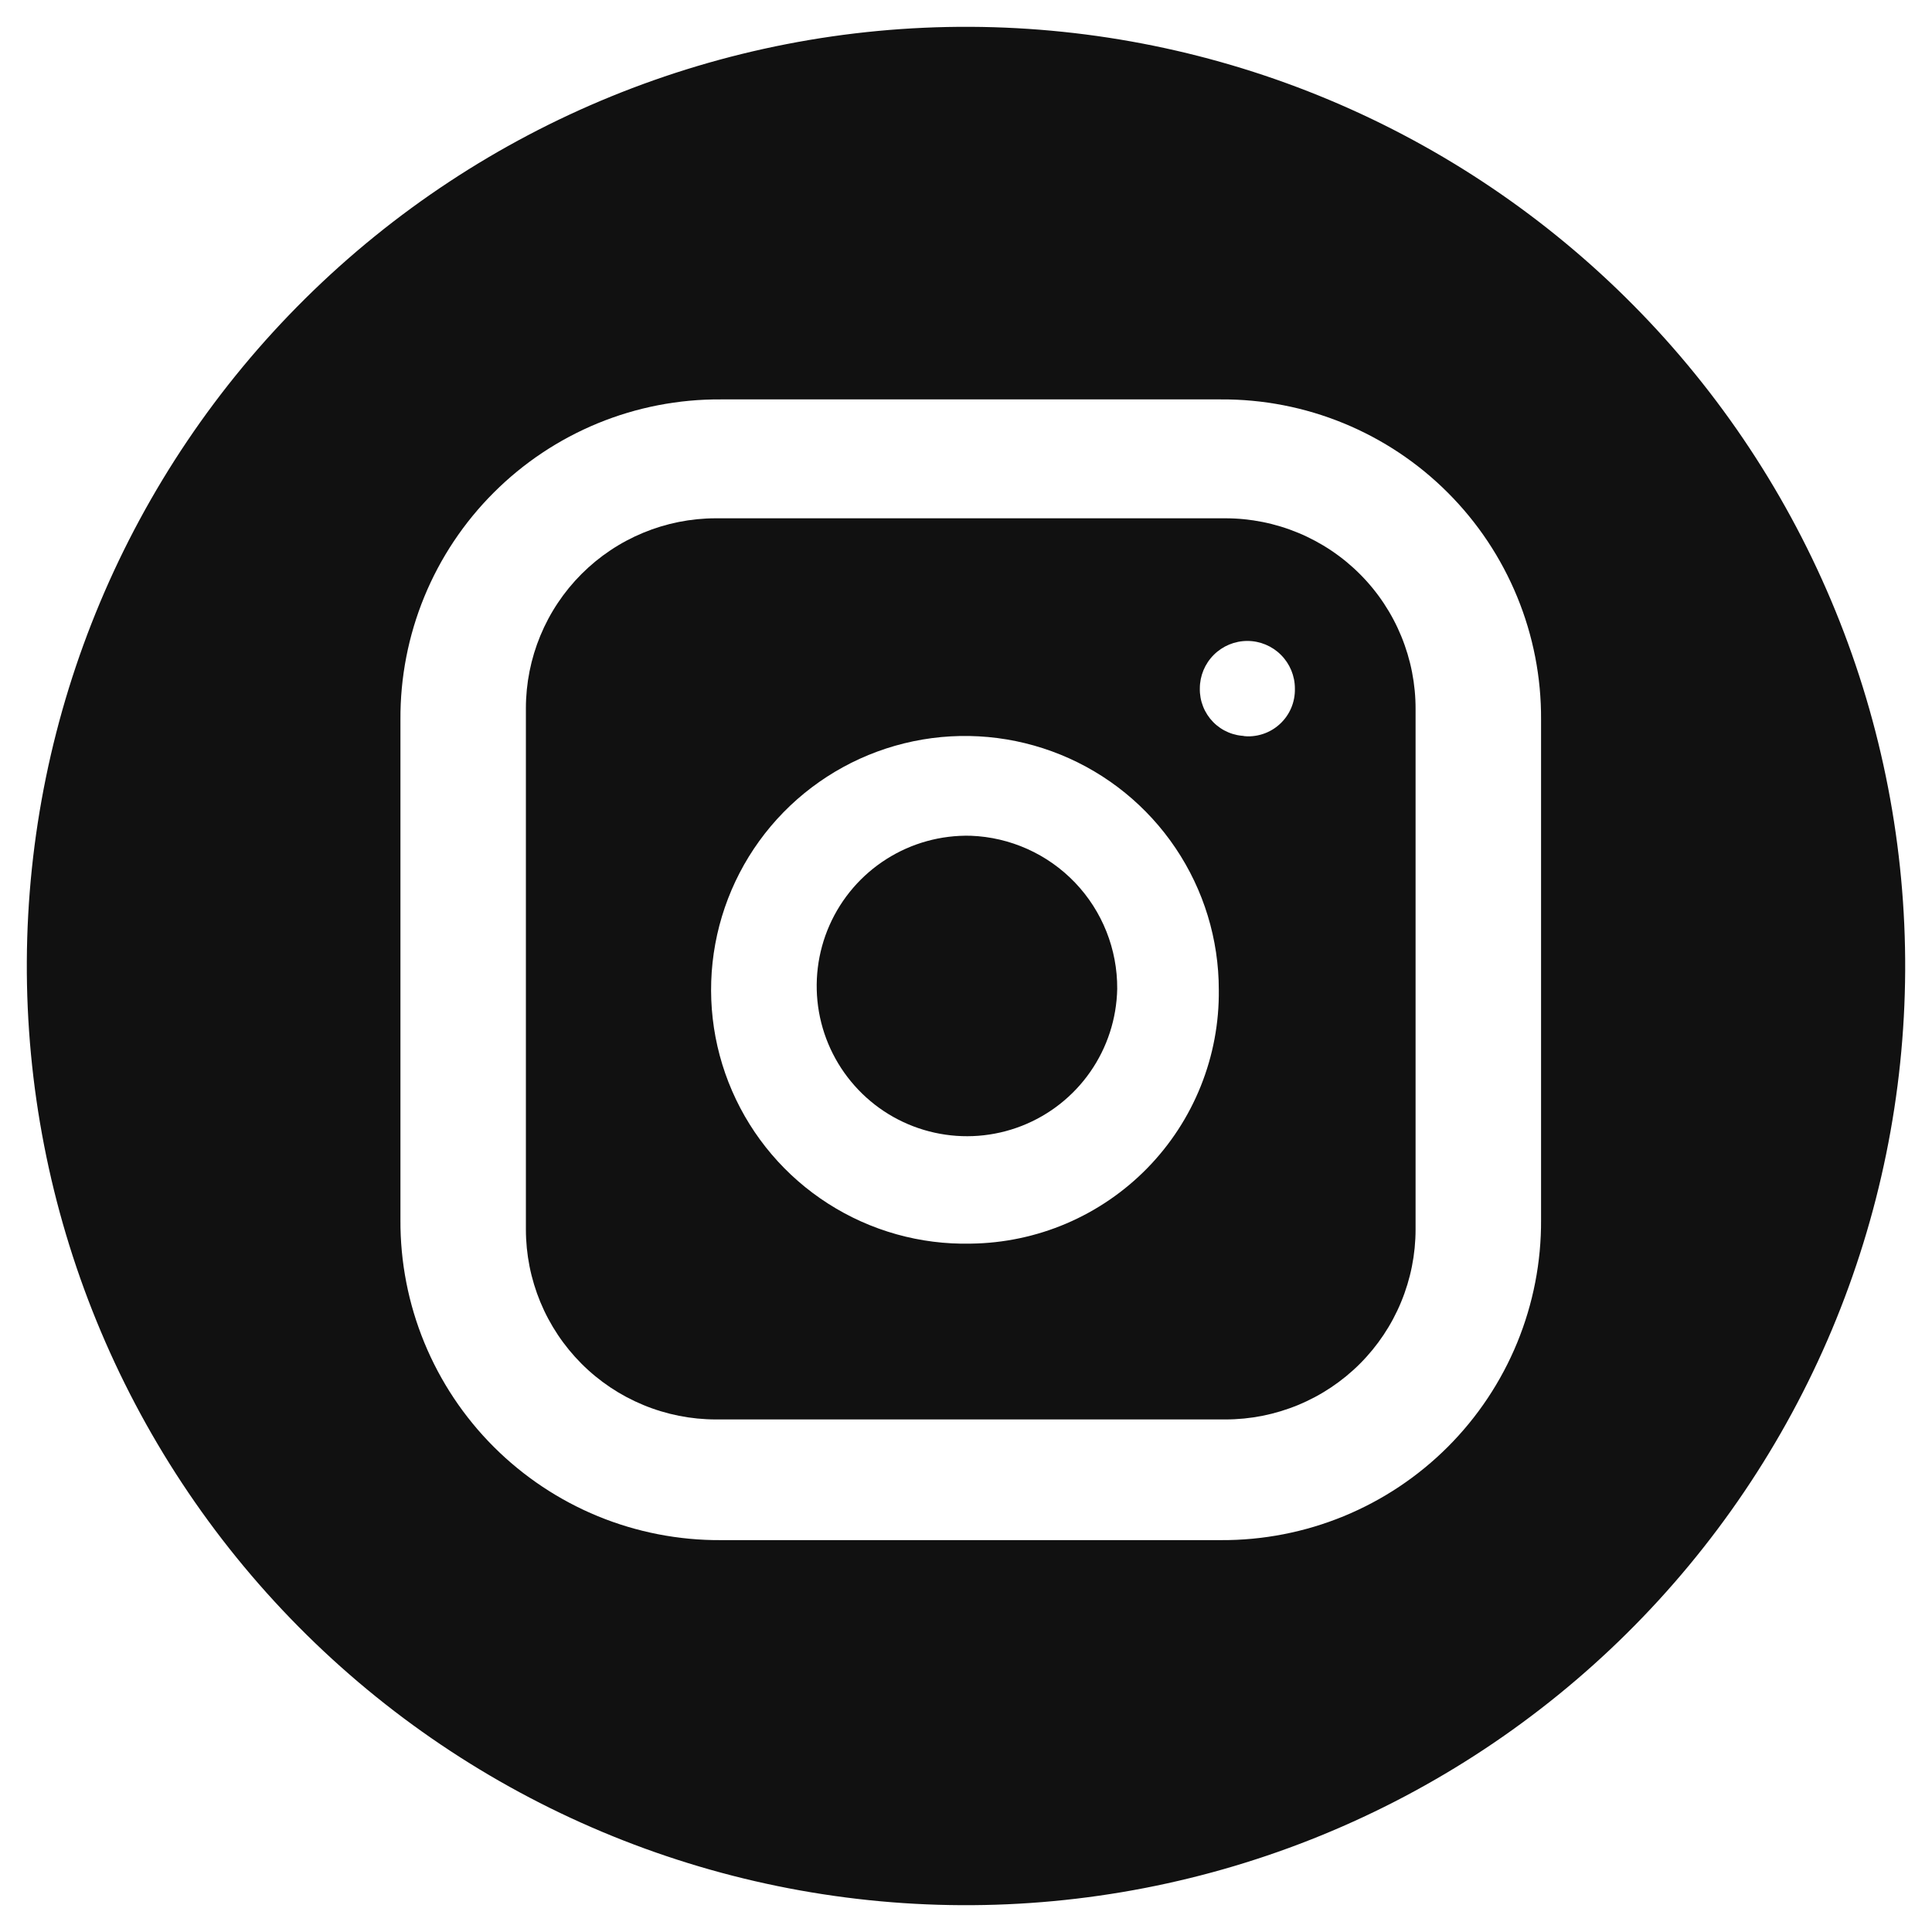 <svg width="60" height="60" viewBox="0 0 60 60" fill="none" xmlns="http://www.w3.org/2000/svg">
<g clip-path="url(#clip0_90_47)">
<path d="M34.696 30.709C34.678 31.633 34.387 32.531 33.858 33.289C33.33 34.047 32.588 34.631 31.727 34.967C30.866 35.303 29.925 35.376 29.023 35.176C28.12 34.977 27.297 34.514 26.659 33.846C26.02 33.179 25.593 32.337 25.433 31.426C25.274 30.516 25.388 29.579 25.761 28.734C26.135 27.888 26.751 27.173 27.532 26.678C28.312 26.183 29.222 25.932 30.146 25.955C31.373 26 32.535 26.522 33.385 27.409C34.234 28.297 34.704 29.48 34.696 30.709Z" fill="#111111"/>
<path d="M38.058 16.096H22.235C20.67 16.096 19.168 16.718 18.061 17.825C16.954 18.932 16.332 20.434 16.332 22V38.178C16.332 38.953 16.485 39.721 16.781 40.437C17.078 41.154 17.513 41.804 18.061 42.353C18.609 42.901 19.26 43.336 19.976 43.632C20.692 43.929 21.46 44.082 22.235 44.082H38.058C38.834 44.082 39.601 43.929 40.317 43.632C41.034 43.336 41.684 42.901 42.233 42.353C42.781 41.804 43.216 41.154 43.512 40.437C43.809 39.721 43.962 38.953 43.962 38.178V22.029C43.965 21.251 43.814 20.481 43.519 19.762C43.224 19.042 42.79 18.388 42.241 17.837C41.693 17.286 41.041 16.849 40.323 16.55C39.605 16.251 38.836 16.097 38.058 16.096ZM30.145 38.622C28.579 38.657 27.038 38.225 25.718 37.38C24.398 36.536 23.36 35.317 22.736 33.88C22.112 32.443 21.93 30.853 22.214 29.312C22.498 27.771 23.234 26.35 24.329 25.229C25.425 24.109 26.829 23.34 28.363 23.021C29.897 22.702 31.491 22.848 32.942 23.439C34.393 24.03 35.635 25.04 36.509 26.34C37.384 27.64 37.851 29.171 37.851 30.738C37.863 31.762 37.673 32.778 37.292 33.728C36.912 34.678 36.347 35.544 35.632 36.276C34.916 37.008 34.063 37.592 33.122 37.995C32.181 38.397 31.169 38.61 30.145 38.622ZM38.709 22.857C38.516 22.857 38.326 22.819 38.148 22.744C37.971 22.67 37.81 22.561 37.675 22.423C37.541 22.286 37.435 22.123 37.364 21.944C37.293 21.765 37.258 21.574 37.262 21.381C37.262 20.99 37.417 20.614 37.694 20.338C37.971 20.061 38.346 19.905 38.738 19.905C39.129 19.905 39.505 20.061 39.781 20.338C40.058 20.614 40.214 20.99 40.214 21.381C40.219 21.59 40.18 21.797 40.099 21.988C40.017 22.18 39.895 22.352 39.74 22.492C39.586 22.632 39.403 22.738 39.205 22.8C39.006 22.863 38.796 22.883 38.589 22.857H38.709Z" fill="#111111"/>
<path d="M30.146 0.833C22.41 0.795 14.976 3.831 9.479 9.273C3.982 14.715 0.872 22.119 0.833 29.854C0.795 37.59 3.831 45.024 9.273 50.521C14.715 56.018 22.119 59.128 29.854 59.167C33.684 59.186 37.481 58.45 41.027 57.002C44.573 55.554 47.799 53.422 50.521 50.727C53.243 48.032 55.407 44.828 56.891 41.296C58.374 37.765 59.148 33.976 59.167 30.146C59.186 26.316 58.45 22.519 57.002 18.973C55.554 15.427 53.422 12.201 50.727 9.479C48.032 6.757 44.828 4.593 41.296 3.109C37.765 1.626 33.976 0.853 30.146 0.833ZM47.859 37.881C47.867 39.189 47.615 40.486 47.118 41.697C46.621 42.907 45.889 44.007 44.964 44.933C44.039 45.858 42.939 46.591 41.729 47.088C40.519 47.585 39.221 47.837 37.913 47.83H22.385C21.076 47.837 19.78 47.585 18.569 47.088C17.359 46.59 16.26 45.858 15.334 44.933C14.409 44.008 13.677 42.909 13.179 41.699C12.681 40.489 12.429 39.192 12.436 37.884V22.352C12.428 21.044 12.679 19.747 13.176 18.536C13.673 17.326 14.405 16.226 15.331 15.301C16.256 14.375 17.355 13.643 18.566 13.145C19.776 12.648 21.073 12.396 22.382 12.404H37.913C39.221 12.396 40.518 12.648 41.728 13.145C42.938 13.642 44.038 14.374 44.963 15.3C45.888 16.225 46.62 17.324 47.117 18.534C47.615 19.745 47.867 21.041 47.859 22.35V37.881Z" fill="#111111"/>
</g>
<defs>
<clipPath id="clip0_90_47">
<rect width="60" height="60" fill="white"/>
</clipPath>
</defs>
</svg>
